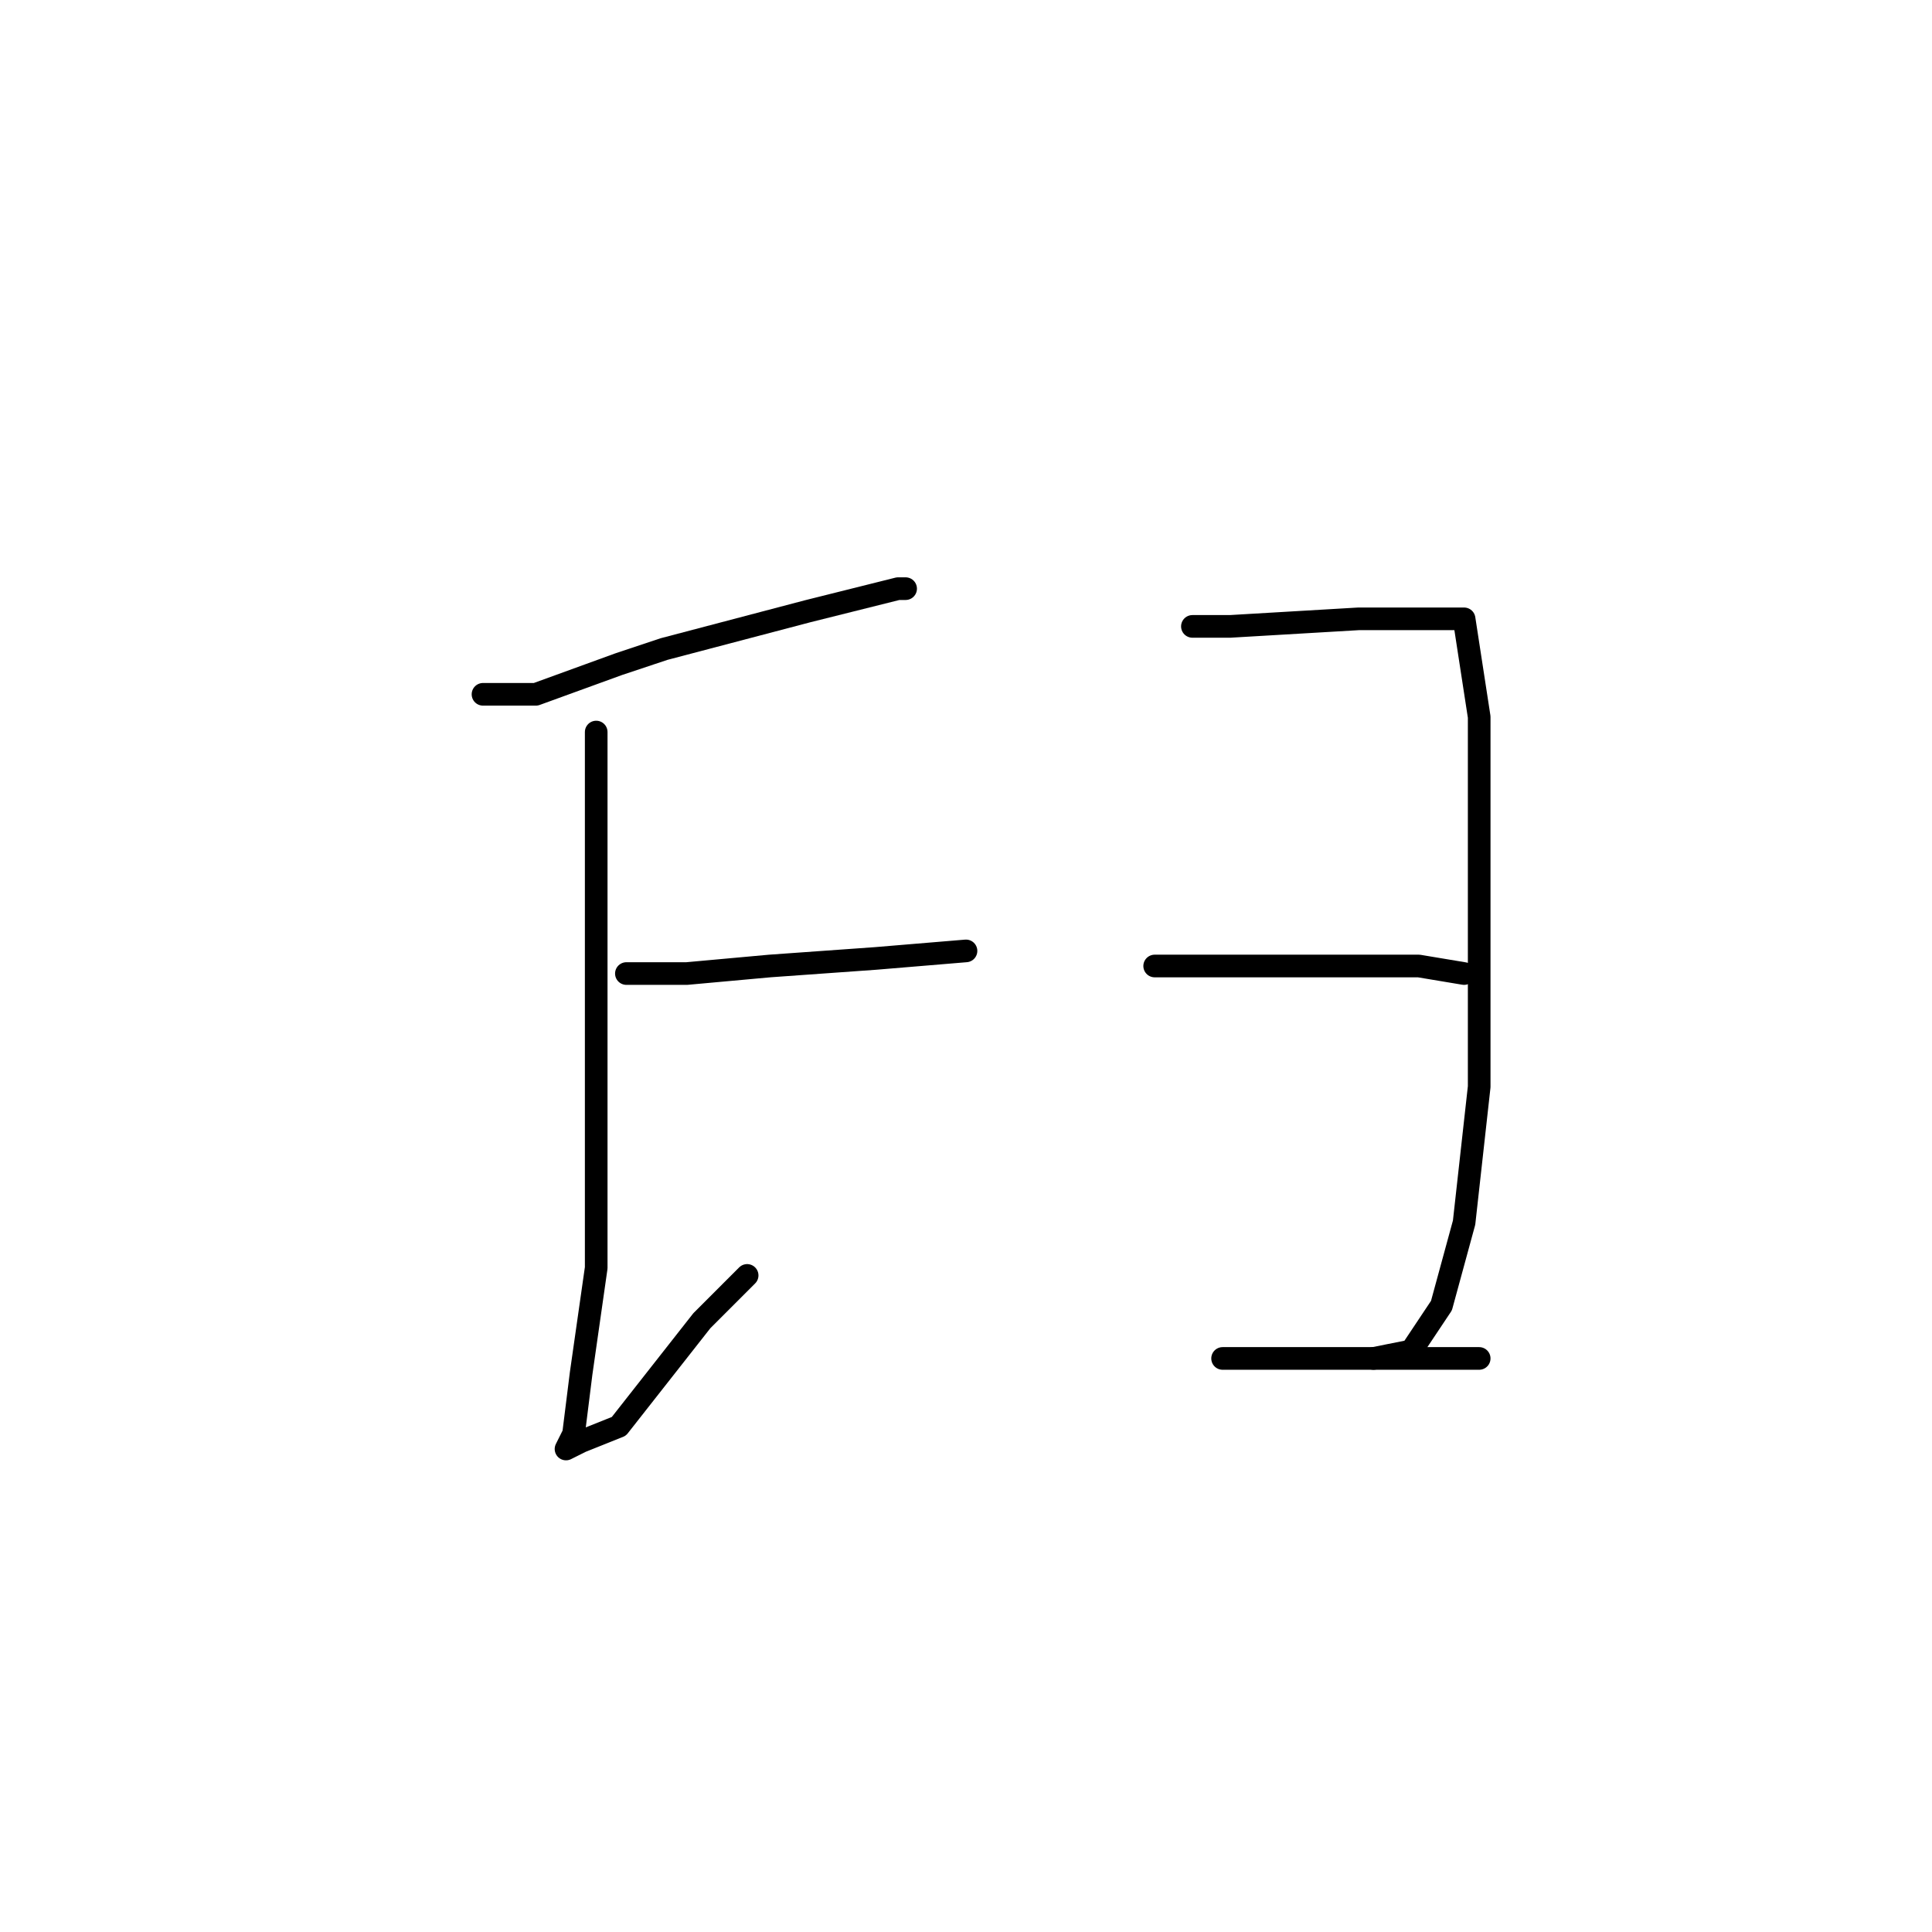 <?xml version="1.0" standalone="no"?>
    <svg width="256" height="256" xmlns="http://www.w3.org/2000/svg" version="1.1">
    <polyline stroke="black" stroke-width="3" stroke-linecap="round" fill="transparent" stroke-linejoin="round" points="64 92 71 92 82 88 88 86 107 81 115 79 119 78 120 78 120 78 " />
        <polyline stroke="black" stroke-width="3" stroke-linecap="round" fill="transparent" stroke-linejoin="round" points="79 97 79 117 79 142 79 168 77 182 76 190 75 192 77 191 82 189 93 175 99 169 99 169 " />
        <polyline stroke="black" stroke-width="3" stroke-linecap="round" fill="transparent" stroke-linejoin="round" points="83 129 91 129 102 128 116 127 128 126 128 126 " />
        <polyline stroke="black" stroke-width="3" stroke-linecap="round" fill="transparent" stroke-linejoin="round" points="158 83 163 83 180 82 188 82 191 82 194 82 196 95 196 121 196 144 194 162 191 173 187 179 182 180 182 180 " />
        <polyline stroke="black" stroke-width="3" stroke-linecap="round" fill="transparent" stroke-linejoin="round" points="153 128 164 128 177 128 188 128 194 129 194 129 " />
        <polyline stroke="black" stroke-width="3" stroke-linecap="round" fill="transparent" stroke-linejoin="round" points="162 180 173 180 185 180 196 180 196 180 " />
        <polyline stroke="black" stroke-width="3" stroke-linecap="round" fill="transparent" stroke-linejoin="round" points="205 256 " />
        </svg>
